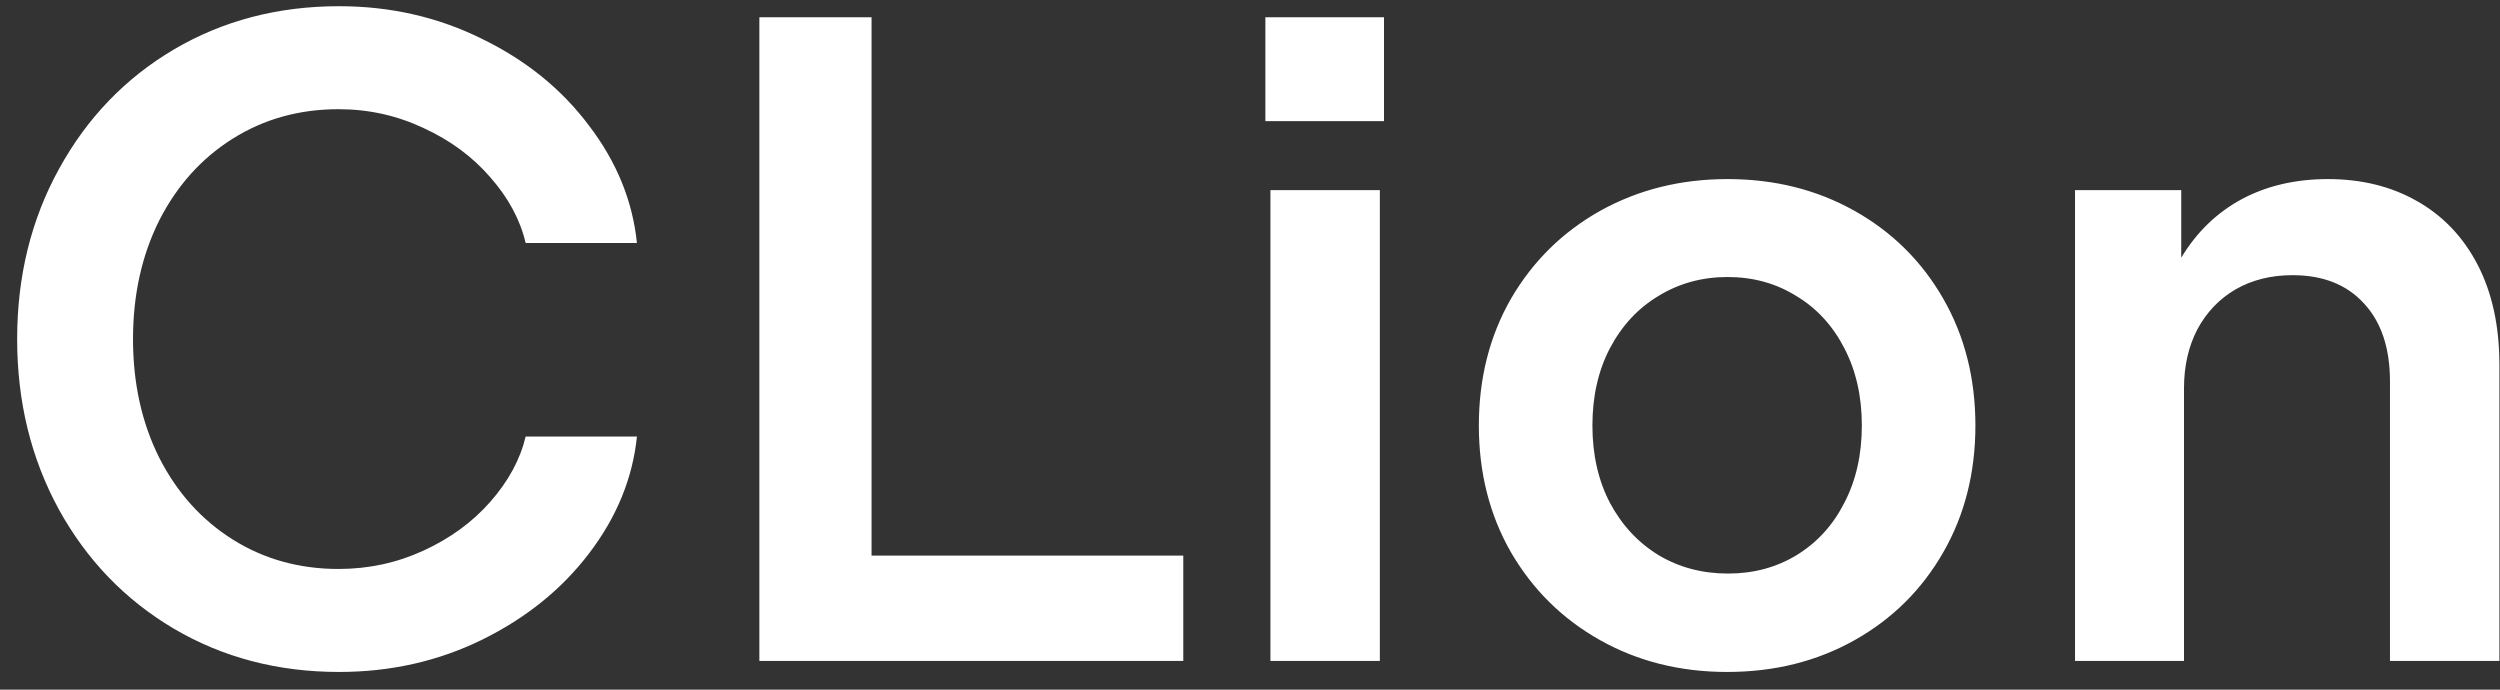 <svg width="87" height="24" viewBox="0 0 87 24" fill="none" xmlns="http://www.w3.org/2000/svg">
<rect x="0" y="0" width="87" height="24" fill="#333333" stroke="none"/>
<path d="M11.797 23.384C9.675 23.384 7.76 22.883 6.053 21.88C4.357 20.877 3.024 19.496 2.053 17.736C1.083 15.965 0.597 13.987 0.597 11.8C0.597 9.613 1.083 7.64 2.053 5.88C3.024 4.109 4.357 2.723 6.053 1.72C7.76 0.717 9.675 0.216 11.797 0.216C13.589 0.216 15.248 0.595 16.773 1.352C18.309 2.099 19.552 3.107 20.501 4.376C21.461 5.635 22.016 6.995 22.165 8.456H18.293C18.101 7.645 17.691 6.883 17.061 6.168C16.443 5.453 15.669 4.883 14.741 4.456C13.813 4.019 12.827 3.8 11.781 3.8C10.416 3.8 9.189 4.141 8.101 4.824C7.013 5.507 6.16 6.456 5.541 7.672C4.933 8.888 4.629 10.264 4.629 11.8C4.629 13.336 4.933 14.712 5.541 15.928C6.16 17.144 7.013 18.093 8.101 18.776C9.189 19.459 10.416 19.8 11.781 19.8C12.827 19.8 13.813 19.587 14.741 19.16C15.669 18.733 16.443 18.168 17.061 17.464C17.691 16.749 18.101 15.992 18.293 15.192H22.165C22.016 16.643 21.461 17.997 20.501 19.256C19.552 20.504 18.309 21.507 16.773 22.264C15.248 23.011 13.589 23.384 11.797 23.384ZM30.33 0.6V19.336H41.178V23H26.426V0.6H30.33ZM44.211 6.616H48.019V23H44.211V6.616ZM48.163 0.6V4.216H44.035V0.6H48.163ZM60.104 23.384C58.472 23.384 57 23.016 55.688 22.28C54.376 21.544 53.342 20.525 52.584 19.224C51.837 17.923 51.464 16.451 51.464 14.808C51.464 13.165 51.837 11.693 52.584 10.392C53.342 9.091 54.376 8.072 55.688 7.336C57.011 6.6 58.488 6.232 60.12 6.232C61.752 6.232 63.224 6.6 64.536 7.336C65.848 8.072 66.877 9.091 67.624 10.392C68.371 11.693 68.744 13.165 68.744 14.808C68.744 16.451 68.371 17.923 67.624 19.224C66.877 20.525 65.848 21.544 64.536 22.28C63.224 23.016 61.747 23.384 60.104 23.384ZM55.416 14.808C55.416 15.821 55.619 16.717 56.024 17.496C56.44 18.275 57.005 18.883 57.72 19.32C58.435 19.747 59.24 19.96 60.136 19.96C61.022 19.96 61.816 19.747 62.52 19.32C63.235 18.883 63.789 18.275 64.184 17.496C64.59 16.717 64.792 15.821 64.792 14.808C64.792 13.795 64.59 12.899 64.184 12.12C63.779 11.331 63.219 10.723 62.504 10.296C61.8 9.859 61.005 9.64 60.12 9.64C59.235 9.64 58.435 9.859 57.72 10.296C57.005 10.723 56.44 11.331 56.024 12.12C55.619 12.899 55.416 13.795 55.416 14.808ZM72.211 6.616H75.907V8.968C76.44 8.083 77.139 7.405 78.003 6.936C78.877 6.467 79.88 6.232 81.011 6.232C82.184 6.232 83.219 6.488 84.115 7C85.021 7.512 85.725 8.253 86.227 9.224C86.728 10.195 86.979 11.352 86.979 12.696V23H83.171V13.272C83.171 12.109 82.867 11.203 82.259 10.552C81.661 9.901 80.835 9.576 79.779 9.576C79.032 9.576 78.371 9.741 77.795 10.072C77.229 10.403 76.787 10.867 76.467 11.464C76.157 12.061 76.003 12.744 76.003 13.512V23H72.211V6.616Z" fill="white"/>
</svg>
